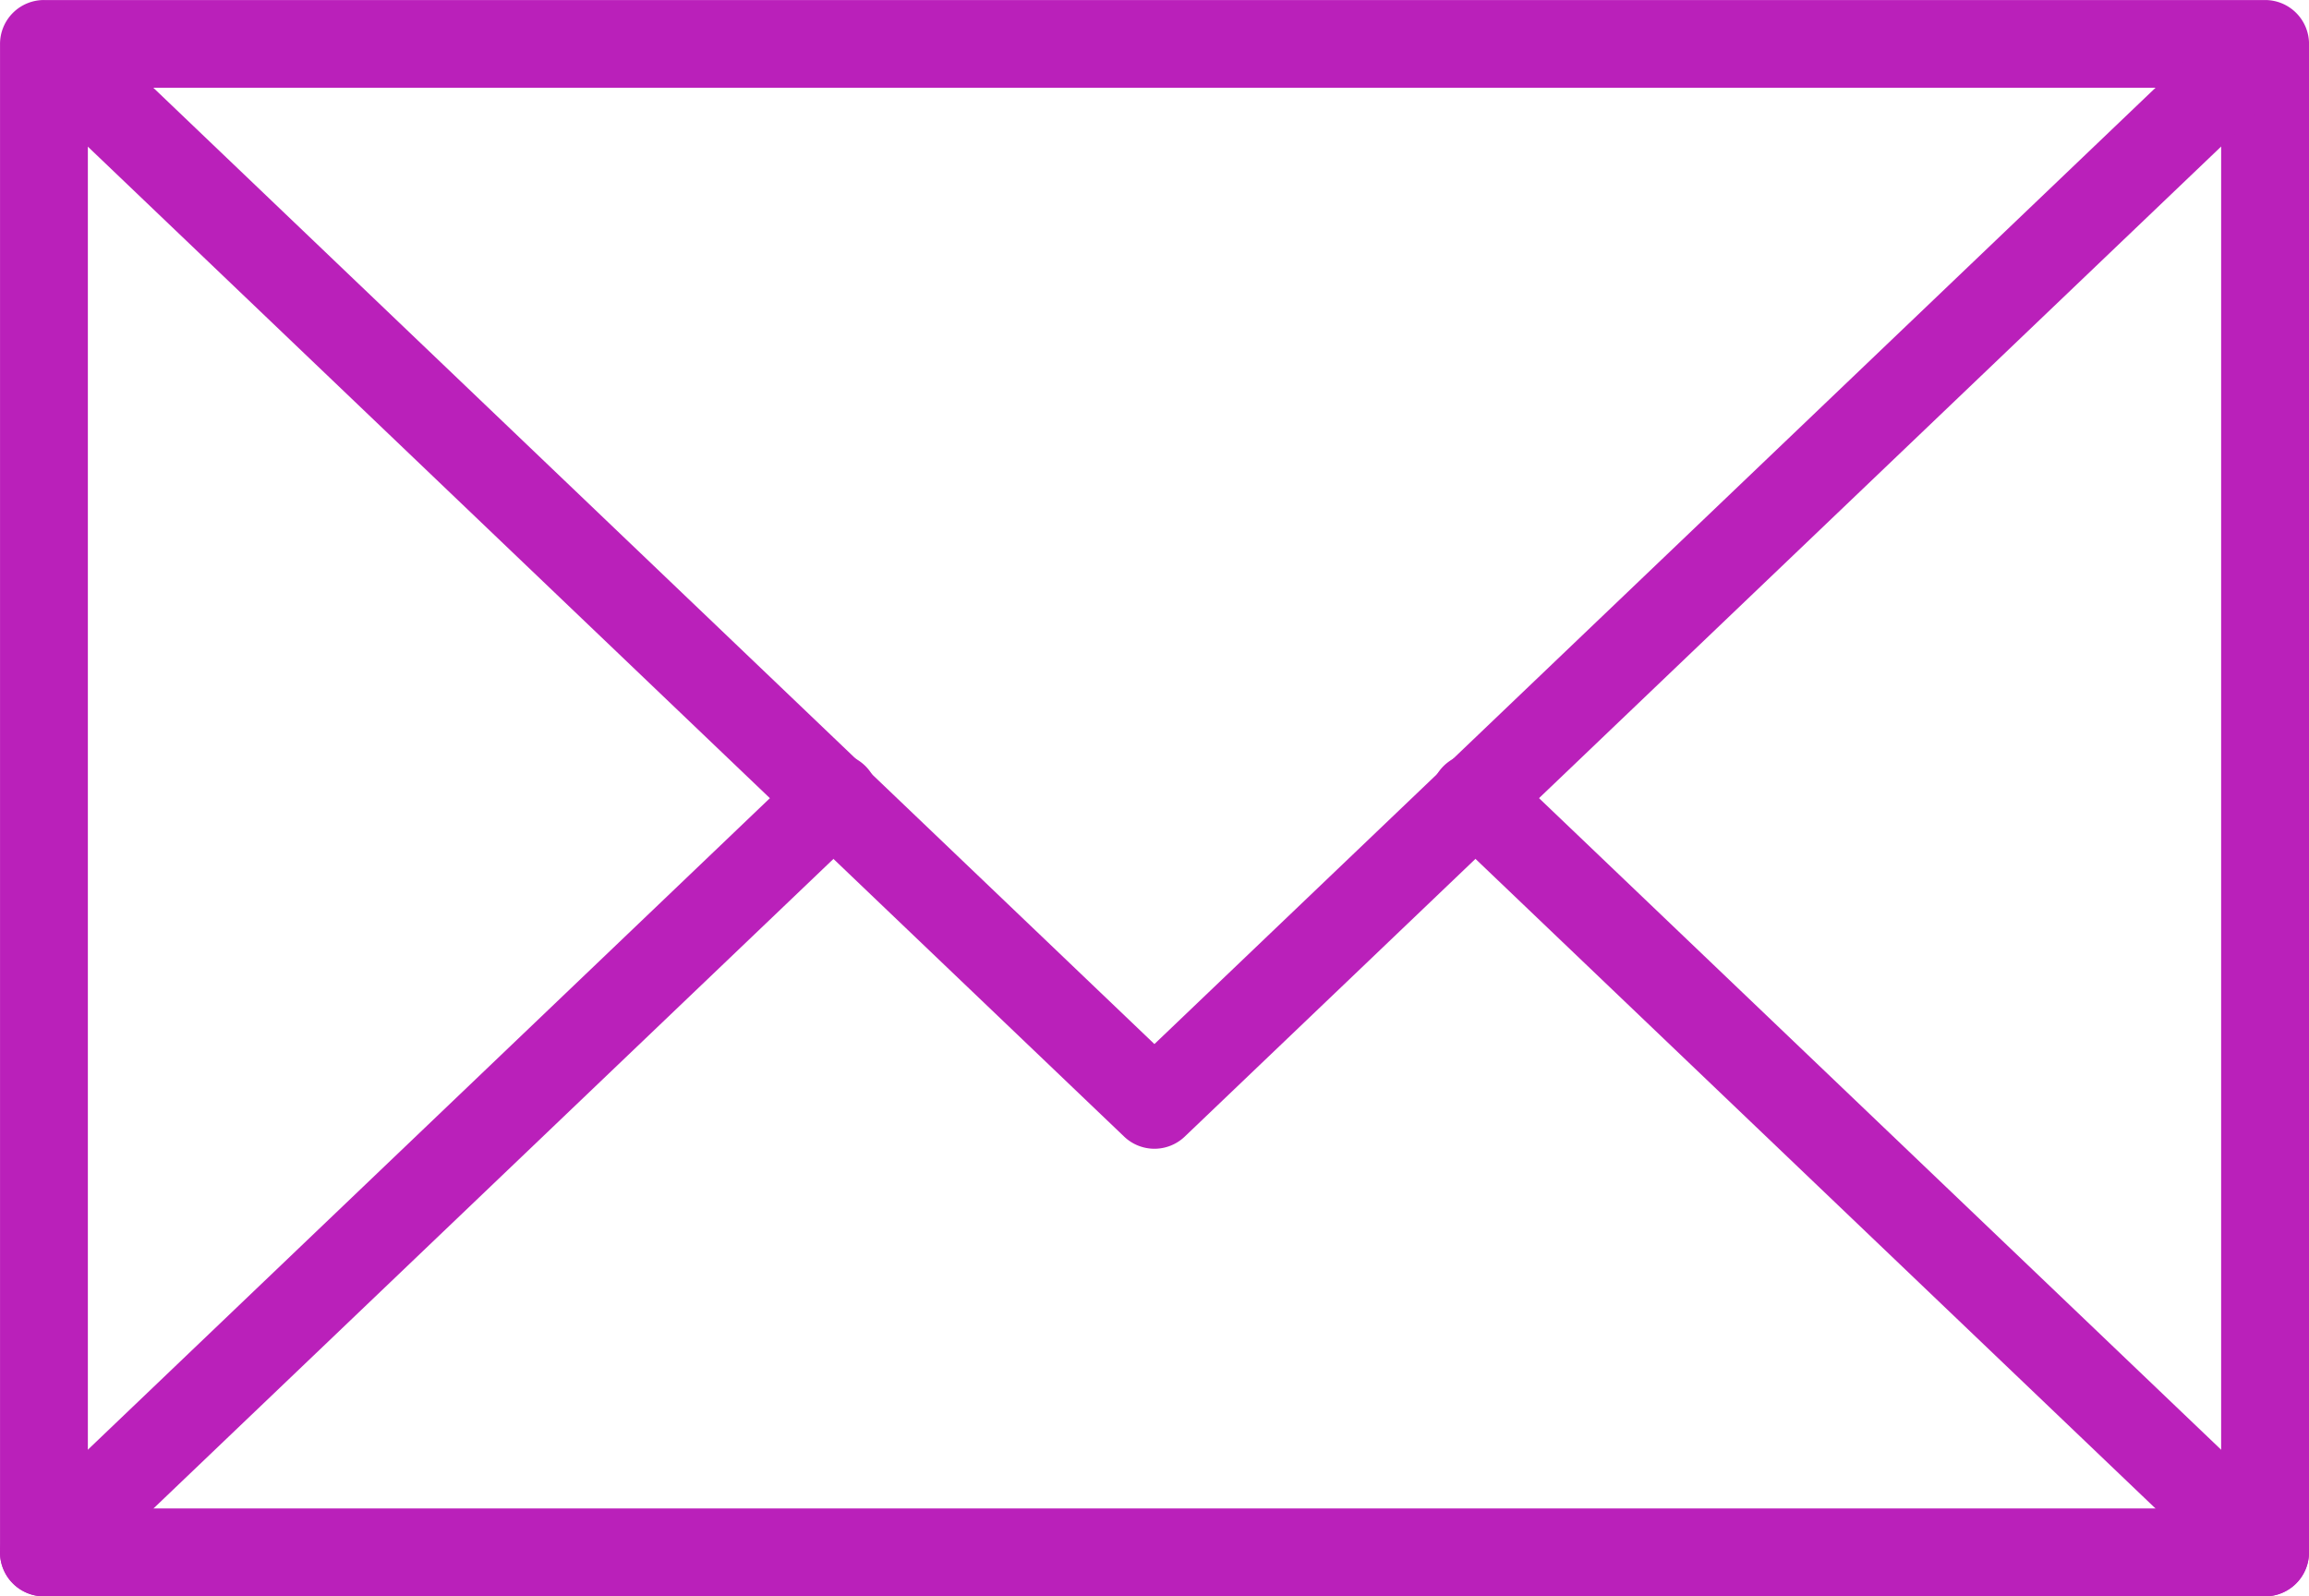 <svg xmlns="http://www.w3.org/2000/svg" width="72.323" height="50" viewBox="0 0 72.323 50">
  <g id="Group_33" data-name="Group 33" transform="translate(-4815.823 -5022.98)">
    <g id="Group_29" data-name="Group 29">
      <path id="Path_42" data-name="Path 42" d="M4886.77,5072.98H4817.2a1.376,1.376,0,0,1-1.376-1.376v-47.247a1.375,1.375,0,0,1,1.376-1.376h69.571a1.376,1.376,0,0,1,1.376,1.376V5071.6A1.376,1.376,0,0,1,4886.77,5072.98Zm-68.195-2.752h66.819v-44.5h-66.819Z" fill="#ba20ba"/>
    </g>
    <g id="Group_30" data-name="Group 30">
      <path id="Path_43" data-name="Path 43" d="M4851.984,5058.961a1.375,1.375,0,0,1-.951-.381l-34.785-33.229a1.376,1.376,0,0,1,1.9-1.989l33.834,32.32,33.835-32.32a1.376,1.376,0,0,1,1.9,1.989l-34.785,33.229A1.374,1.374,0,0,1,4851.984,5058.961Z" fill="#ba20ba"/>
    </g>
    <g id="Group_31" data-name="Group 31">
      <path id="Path_44" data-name="Path 44" d="M4817.2,5072.98a1.376,1.376,0,0,1-.951-2.371l24.73-23.623a1.376,1.376,0,1,1,1.9,1.989l-24.73,23.623A1.371,1.371,0,0,1,4817.2,5072.98Z" fill="#ba20ba"/>
    </g>
    <g id="Group_32" data-name="Group 32">
      <path id="Path_45" data-name="Path 45" d="M4886.77,5072.98a1.372,1.372,0,0,1-.951-.382l-24.73-23.623a1.376,1.376,0,1,1,1.9-1.989l24.73,23.623a1.376,1.376,0,0,1-.95,2.371Z" fill="#ba20ba"/>
    </g>
  </g>
</svg>
